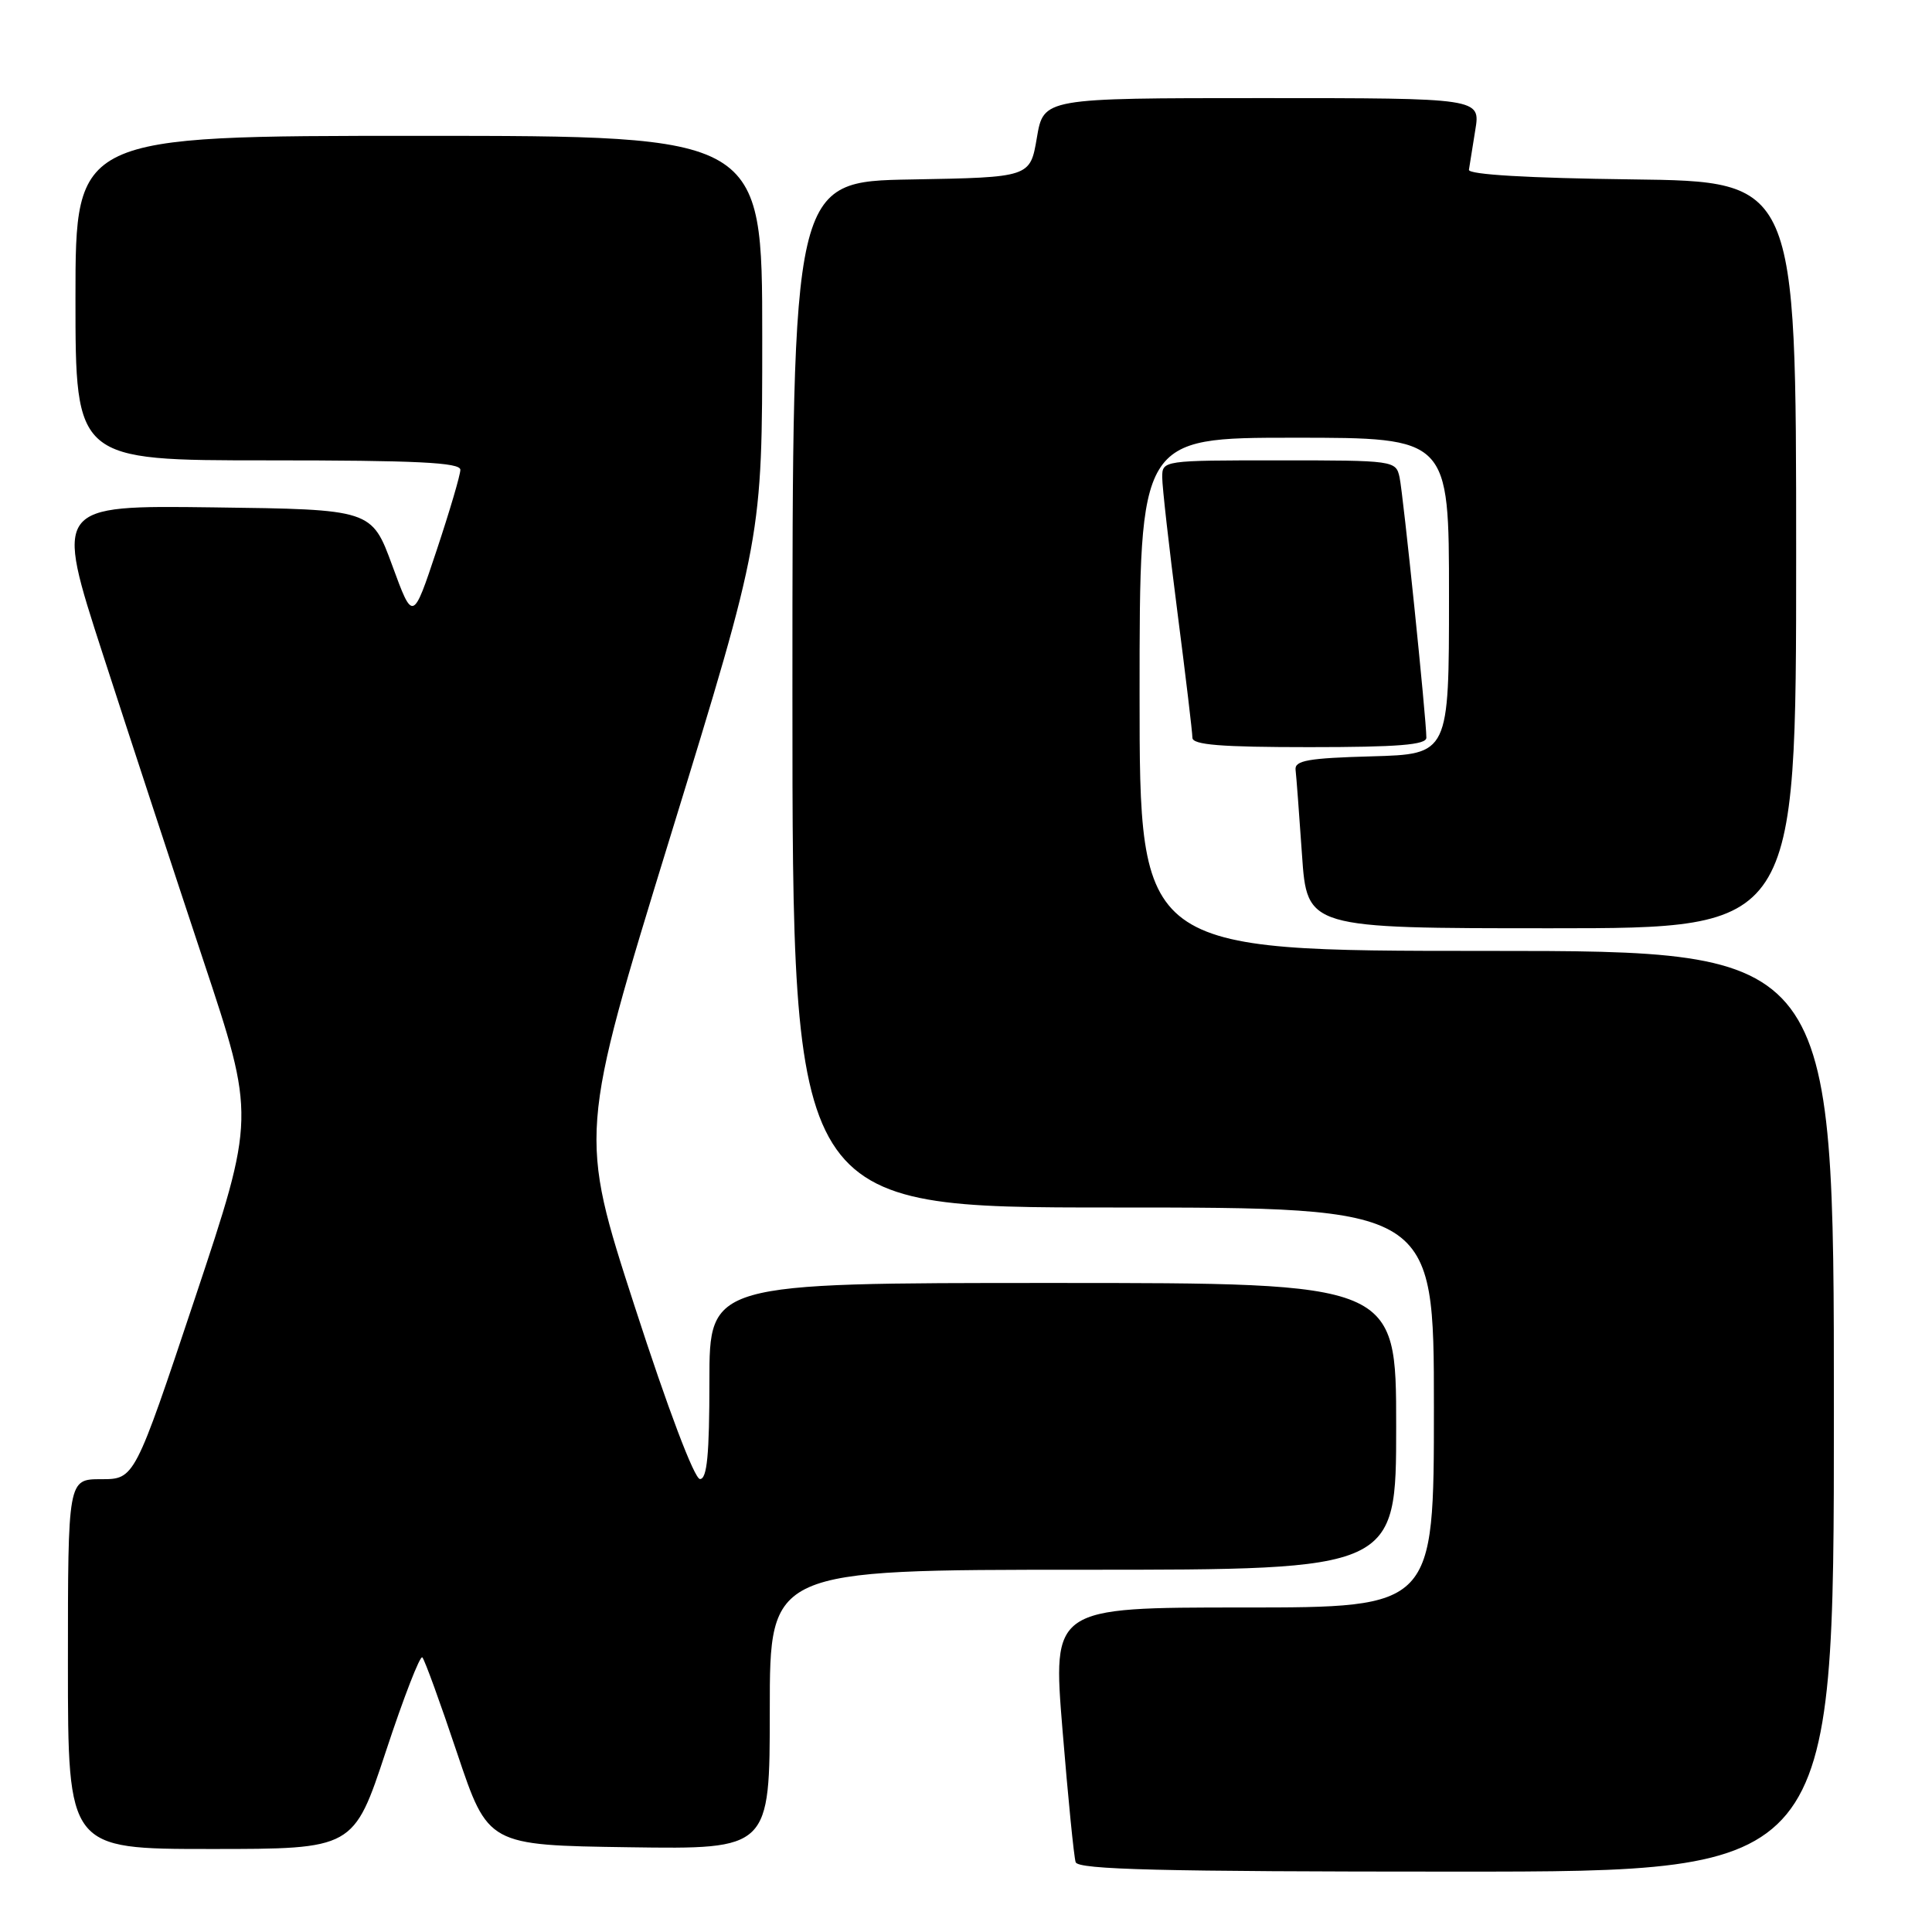 <?xml version="1.0" encoding="UTF-8" standalone="no"?>
<!DOCTYPE svg PUBLIC "-//W3C//DTD SVG 1.1//EN" "http://www.w3.org/Graphics/SVG/1.1/DTD/svg11.dtd" >
<svg xmlns="http://www.w3.org/2000/svg" xmlns:xlink="http://www.w3.org/1999/xlink" version="1.1" viewBox="0 0 256 256">
 <g >
 <path fill="currentColor"
d=" M 243.00 187.00 C 243.00 126.00 243.00 126.00 197.00 126.00 C 151.00 126.00 151.00 126.00 151.00 92.00 C 151.00 58.00 151.00 58.00 171.50 58.00 C 192.00 58.00 192.00 58.00 192.00 78.97 C 192.00 99.93 192.00 99.93 181.75 100.22 C 173.34 100.45 171.53 100.77 171.67 102.00 C 171.77 102.83 172.15 107.89 172.52 113.25 C 173.19 123.00 173.19 123.00 205.59 123.00 C 238.00 123.00 238.00 123.00 238.00 73.52 C 238.00 24.04 238.00 24.04 216.25 23.77 C 202.47 23.60 194.55 23.13 194.64 22.50 C 194.72 21.95 195.10 19.59 195.48 17.25 C 196.18 13.00 196.18 13.00 167.23 13.00 C 138.28 13.00 138.28 13.00 137.39 18.25 C 136.50 23.50 136.50 23.50 120.75 23.78 C 105.00 24.05 105.00 24.05 105.00 92.03 C 105.00 160.00 105.00 160.00 147.50 160.00 C 190.00 160.00 190.00 160.00 190.00 186.50 C 190.00 213.00 190.00 213.00 164.73 213.00 C 139.46 213.00 139.46 213.00 140.79 229.25 C 141.52 238.19 142.30 246.06 142.53 246.75 C 142.85 247.73 153.83 248.00 192.97 248.00 C 243.00 248.00 243.00 248.00 243.00 187.00 Z  M 51.14 232.04 C 53.49 224.91 55.66 219.32 55.96 219.61 C 56.26 219.90 58.34 225.62 60.58 232.32 C 64.67 244.50 64.67 244.50 83.33 244.77 C 102.00 245.04 102.00 245.04 102.00 226.52 C 102.00 208.00 102.00 208.00 143.50 208.00 C 185.00 208.00 185.00 208.00 185.00 189.00 C 185.00 170.00 185.00 170.00 139.50 170.00 C 94.00 170.00 94.00 170.00 94.00 183.00 C 94.00 192.74 93.69 195.99 92.75 195.98 C 92.01 195.97 88.49 186.67 84.10 173.11 C 76.70 150.26 76.70 150.26 88.85 110.75 C 101.00 71.24 101.00 71.24 101.00 44.62 C 101.00 18.00 101.00 18.00 55.50 18.00 C 10.00 18.00 10.00 18.00 10.00 39.50 C 10.00 61.00 10.00 61.00 35.50 61.00 C 55.21 61.00 61.00 61.28 61.00 62.25 C 61.00 62.93 59.58 67.74 57.85 72.94 C 54.71 82.38 54.71 82.38 51.98 74.94 C 49.25 67.50 49.25 67.50 28.24 67.23 C 7.23 66.96 7.23 66.96 13.64 86.73 C 17.16 97.60 23.15 115.84 26.94 127.25 C 33.84 148.00 33.84 148.00 25.84 172.00 C 17.83 196.00 17.83 196.00 13.41 196.00 C 9.00 196.00 9.00 196.00 9.00 220.50 C 9.00 245.00 9.00 245.00 27.93 245.00 C 46.86 245.00 46.86 245.00 51.14 232.04 Z  M 189.00 97.75 C 189.01 95.33 185.93 65.47 185.45 63.25 C 184.97 61.03 184.72 61.00 169.48 61.00 C 154.09 61.00 154.00 61.01 154.00 63.25 C 154.00 64.49 154.90 72.47 156.00 81.00 C 157.10 89.53 158.00 97.06 158.00 97.75 C 158.00 98.70 161.77 99.00 173.50 99.00 C 185.23 99.00 189.00 98.70 189.00 97.75 Z "/>
</g>
</svg>